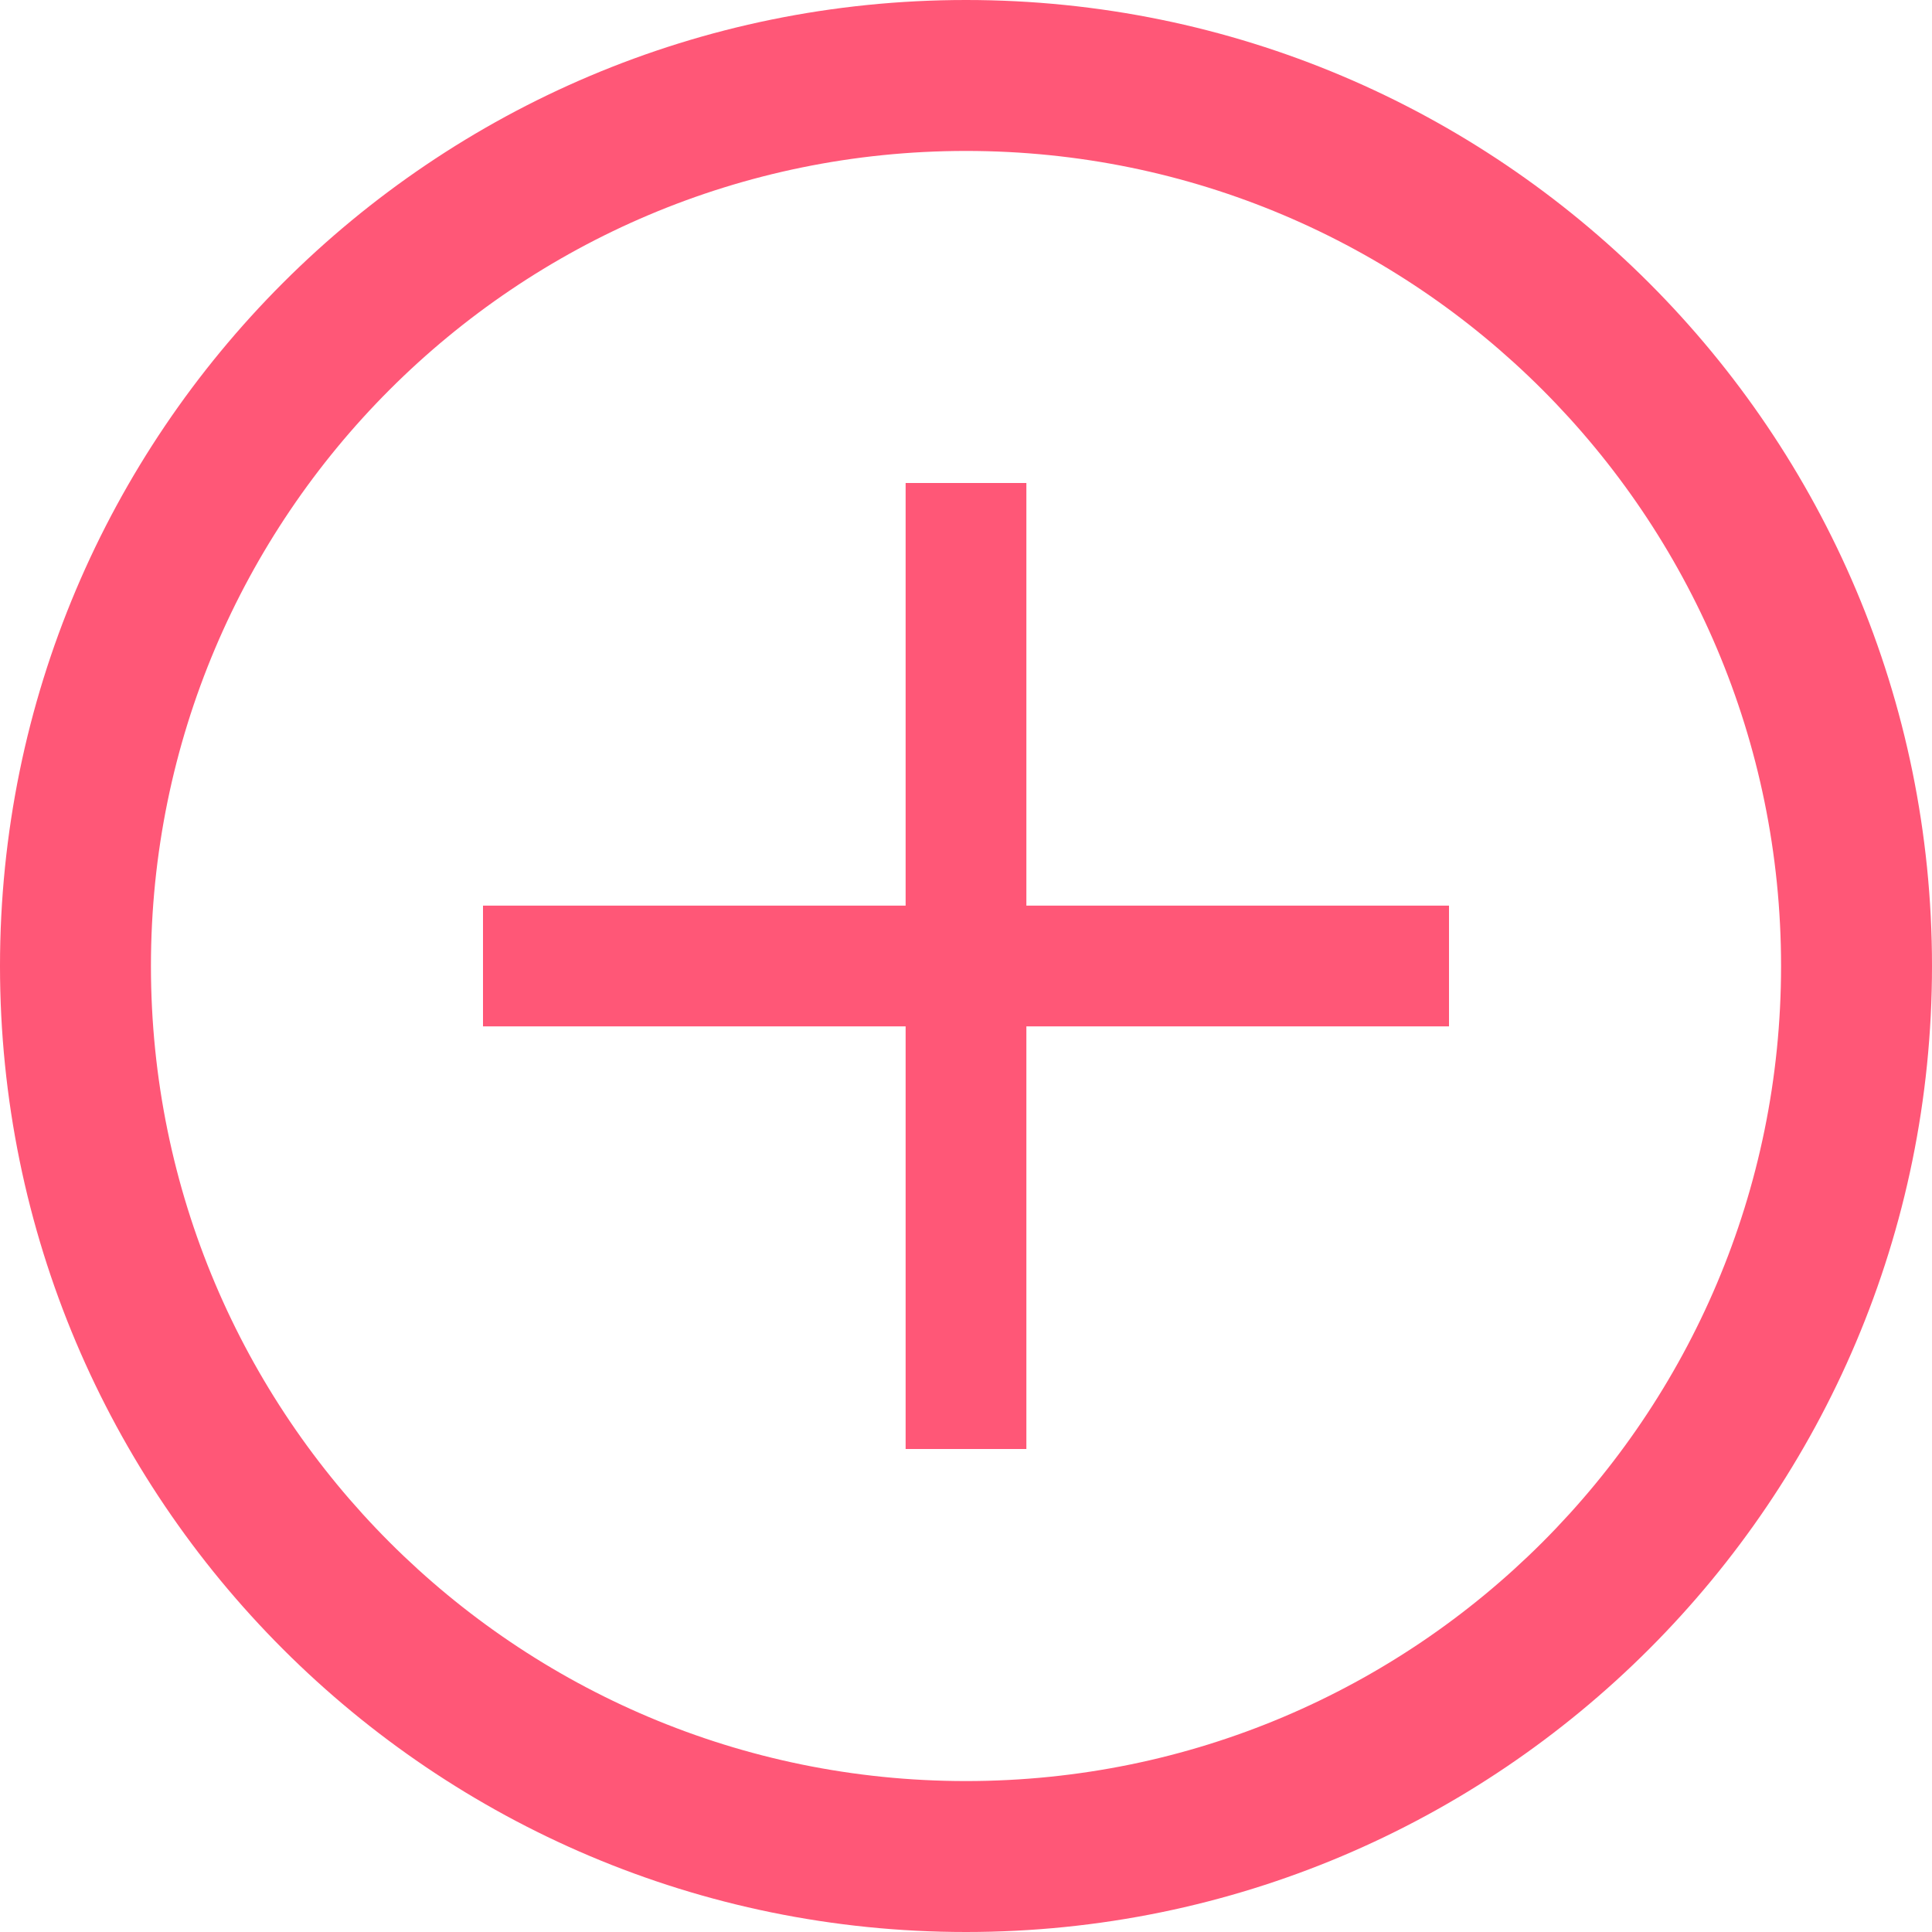 <?xml version="1.0" standalone="no"?><!DOCTYPE svg PUBLIC "-//W3C//DTD SVG 1.1//EN" "http://www.w3.org/Graphics/SVG/1.1/DTD/svg11.dtd"><svg t="1586598991652" class="icon" viewBox="0 0 1024 1024" version="1.1" xmlns="http://www.w3.org/2000/svg" p-id="3239" xmlns:xlink="http://www.w3.org/1999/xlink" width="32" height="32"><defs><style type="text/css"></style></defs><path d="M544 256 480 256 480 480 256 480 256 544 480 544 480 768 544 768 544 544 768 544 768 480 544 480Z" p-id="3240" fill="#ff5777"></path><path d="M512 0C229.205 0 0 229.227 0 512c0 282.795 229.205 512 512 512s512-229.205 512-512C1024 229.227 794.795 0 512 0zM512 944C273.408 944 80 750.592 80 512 80 273.408 273.408 80 512 80S944 273.408 944 512C944 750.592 750.592 944 512 944z" p-id="3241" fill="#ff5777"></path></svg>